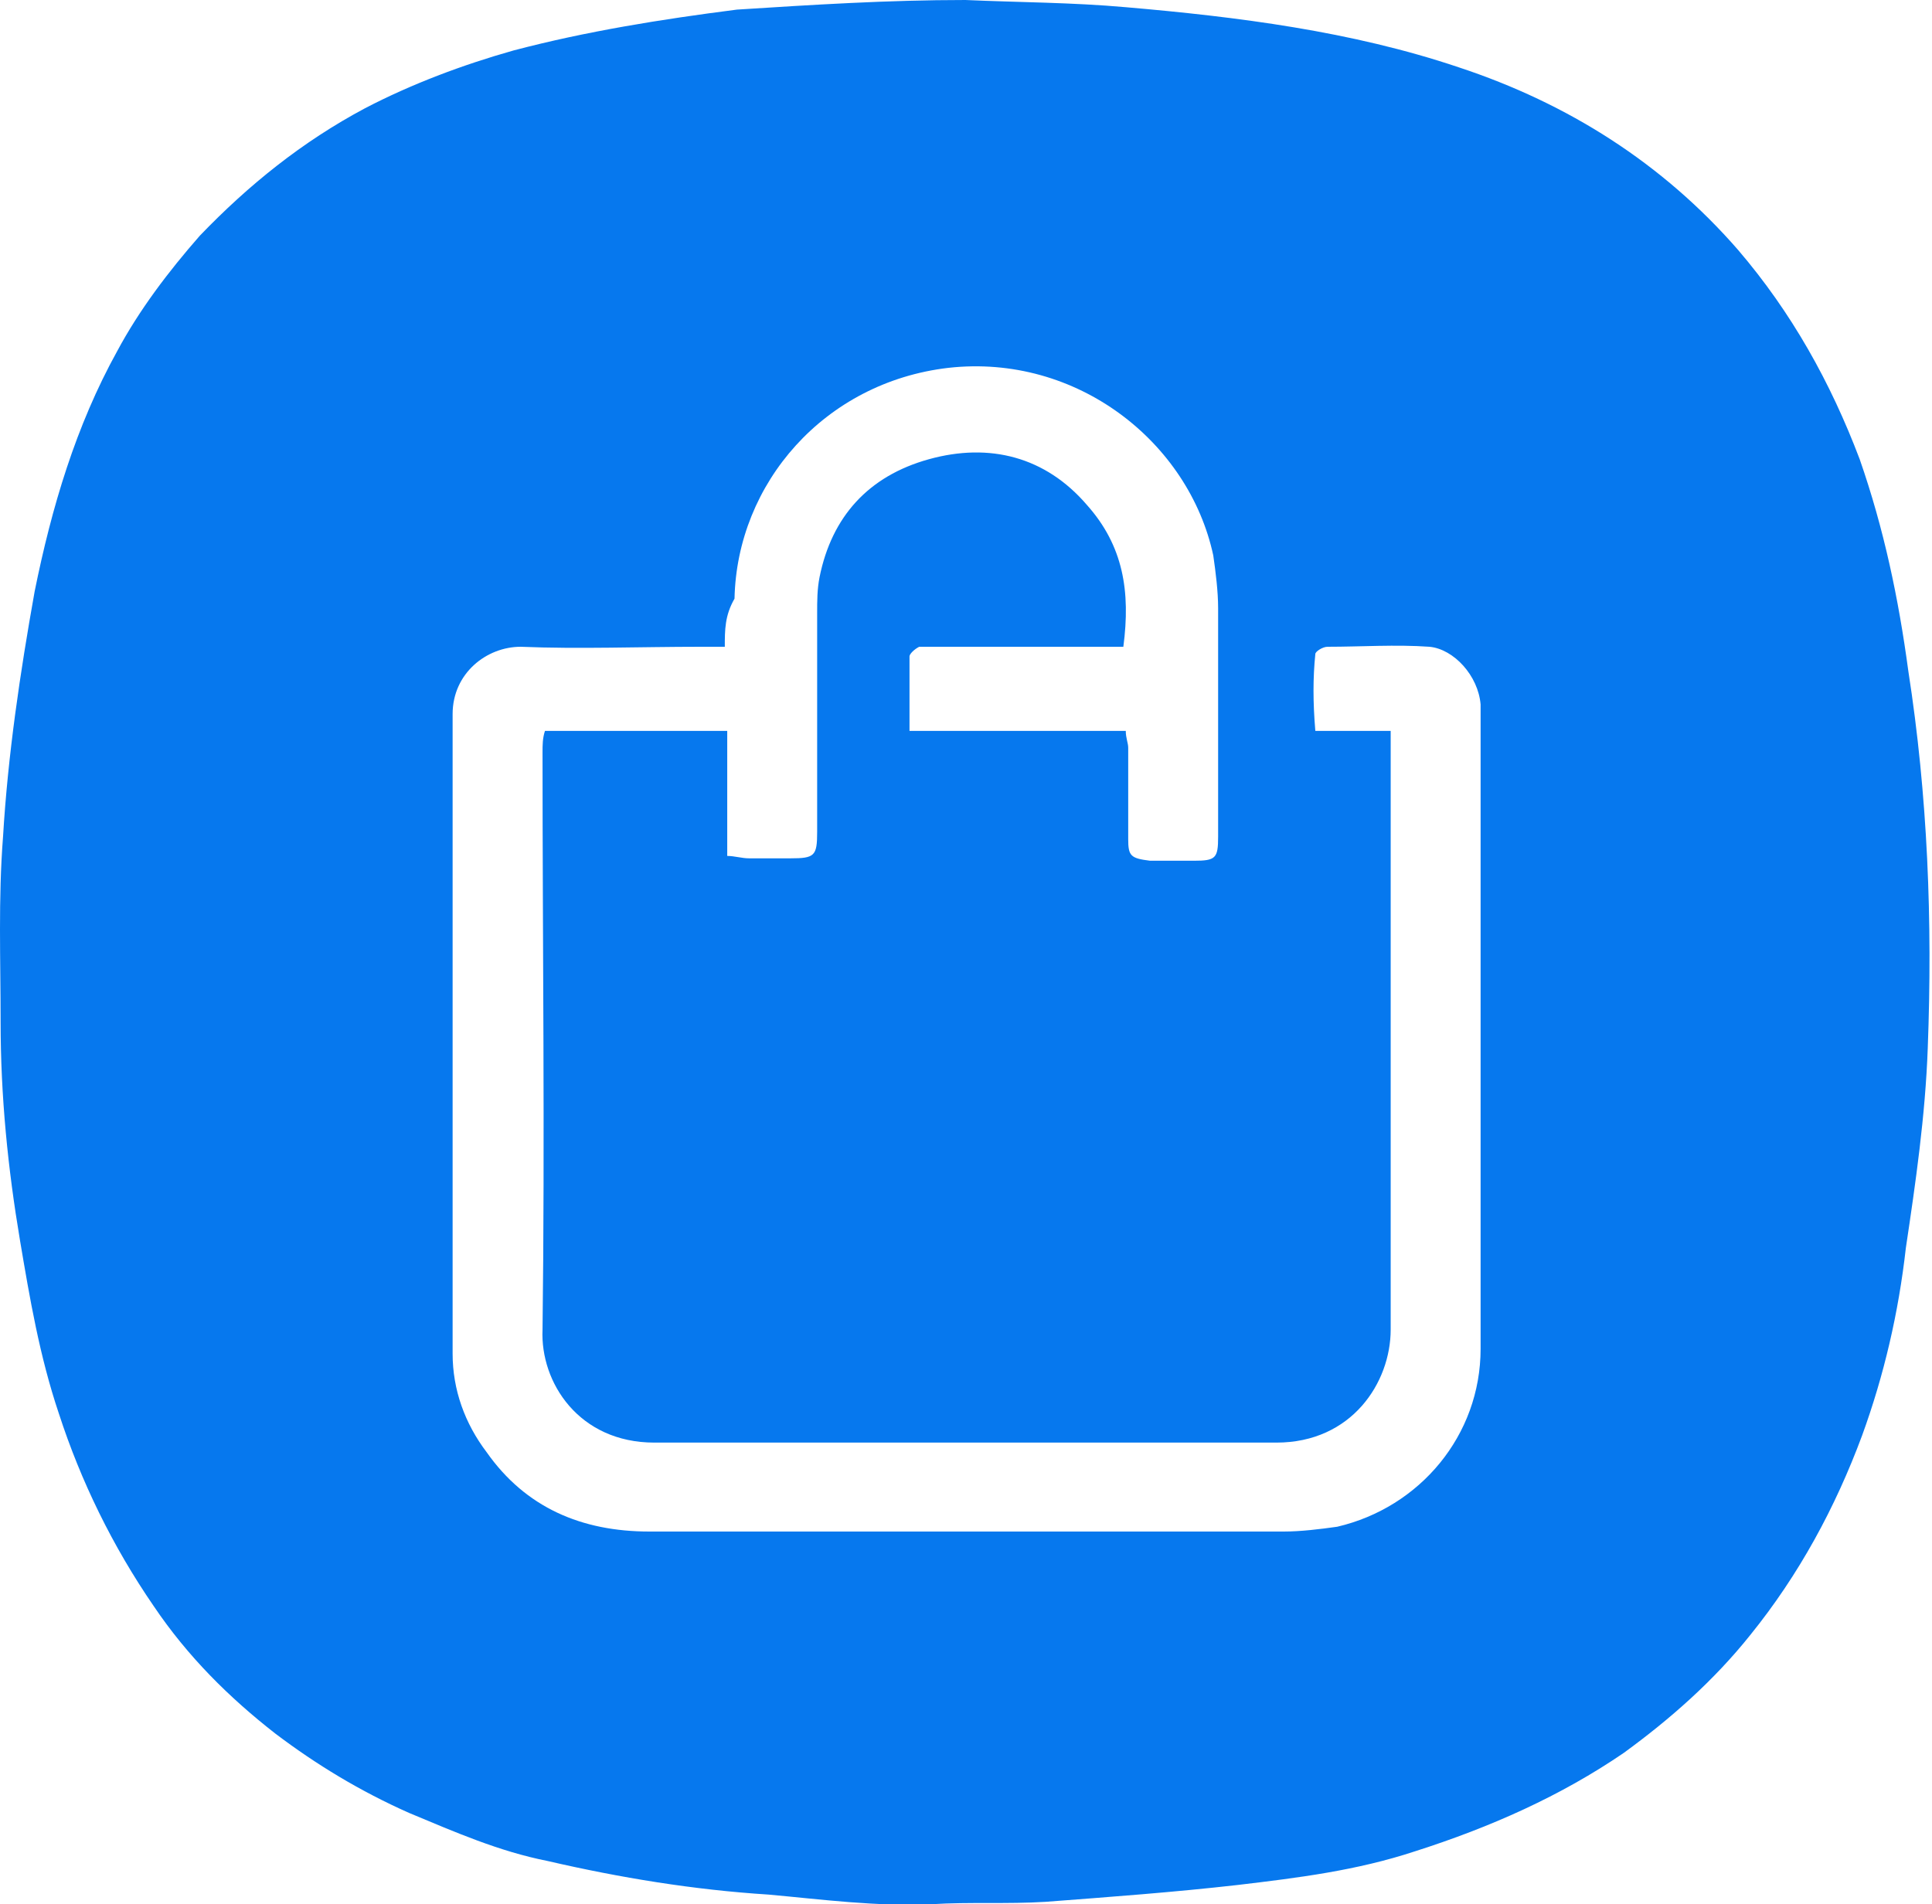 <svg width="70" height="69" viewBox="0 0 70 69" fill="none" xmlns="http://www.w3.org/2000/svg">
<path d="M34.978 0C36.915 0.087 38.852 0.087 40.789 0.261C44.84 0.61 48.978 1.133 52.852 2.439C56.815 3.746 60.248 5.924 62.978 9.061C64.915 11.326 66.324 13.852 67.38 16.64C68.261 19.167 68.789 21.693 69.141 24.307C69.846 28.837 70.022 33.367 69.846 37.985C69.758 40.424 69.406 42.864 69.053 45.216C68.789 47.568 68.261 49.833 67.469 52.011C66.5 54.625 65.179 57.064 63.418 59.242C62.097 60.898 60.513 62.292 58.84 63.511C56.55 65.079 53.997 66.212 51.267 67.083C49.154 67.78 47.041 68.042 44.84 68.303C42.55 68.564 40.173 68.739 37.884 68.913C36.475 69 35.154 68.913 33.745 69C31.72 69.087 29.783 68.826 27.846 68.651C25.116 68.477 22.475 68.042 19.833 67.432C18.072 67.083 16.487 66.386 14.815 65.689C13.053 64.905 11.469 63.947 9.972 62.814C8.299 61.508 6.802 60.026 5.569 58.197C4.072 56.019 2.928 53.667 2.135 51.227C1.431 49.136 1.079 47.045 0.726 44.955C0.286 42.341 0.022 39.727 0.022 37.026C0.022 34.761 -0.066 32.583 0.11 30.318C0.286 27.356 0.726 24.394 1.255 21.432C1.871 18.383 2.752 15.421 4.248 12.72C5.041 11.239 6.097 9.845 7.242 8.538C9.003 6.708 10.94 5.14 13.23 3.92C14.902 3.049 16.752 2.352 18.601 1.83C21.242 1.133 23.972 0.697 26.701 0.348C29.431 0.174 32.16 0 34.978 0ZM26.261 23.436C25.909 23.436 25.645 23.436 25.381 23.436C23.179 23.436 20.978 23.523 18.865 23.436C17.632 23.436 16.399 24.394 16.399 25.875C16.399 33.629 16.399 41.295 16.399 49.049C16.399 50.356 16.84 51.576 17.632 52.621C19.041 54.625 21.066 55.496 23.531 55.496C31.192 55.496 38.852 55.496 46.513 55.496C47.129 55.496 47.833 55.409 48.45 55.322C51.443 54.625 53.645 52.011 53.645 48.875C53.645 41.295 53.645 33.629 53.645 26.049C53.645 25.875 53.645 25.701 53.645 25.526C53.557 24.481 52.676 23.523 51.796 23.436C50.563 23.349 49.33 23.436 48.097 23.436C47.921 23.436 47.657 23.61 47.657 23.697C47.569 24.568 47.569 25.439 47.657 26.485C48.626 26.485 49.506 26.485 50.387 26.485C50.387 26.833 50.387 27.095 50.387 27.356C50.387 34.326 50.387 41.208 50.387 48.178C50.387 50.095 48.978 52.273 46.248 52.273C38.764 52.273 31.192 52.273 23.707 52.273C20.978 52.273 19.569 50.095 19.657 48.178C19.745 41.208 19.657 34.239 19.657 27.269C19.657 27.008 19.657 26.746 19.745 26.485C21.947 26.485 24.148 26.485 26.349 26.485C26.349 27.966 26.349 29.447 26.349 31.015C26.613 31.015 26.877 31.102 27.142 31.102C27.67 31.102 28.11 31.102 28.638 31.102C29.519 31.102 29.607 31.015 29.607 30.144C29.607 27.53 29.607 24.829 29.607 22.216C29.607 21.78 29.607 21.345 29.695 20.909C30.135 18.731 31.456 17.25 33.657 16.64C35.858 16.03 37.884 16.553 39.38 18.296C40.701 19.776 40.965 21.432 40.701 23.436C40.349 23.436 40.173 23.436 39.909 23.436C37.884 23.436 35.858 23.436 33.833 23.436C33.657 23.436 33.393 23.436 33.305 23.436C33.129 23.523 32.953 23.697 32.953 23.784C32.953 24.655 32.953 25.526 32.953 26.485C35.682 26.485 38.236 26.485 40.789 26.485C40.789 26.746 40.877 26.921 40.877 27.095C40.877 28.227 40.877 29.273 40.877 30.405C40.877 31.015 40.965 31.102 41.67 31.189C42.198 31.189 42.726 31.189 43.255 31.189C44.047 31.189 44.135 31.102 44.135 30.318C44.135 27.53 44.135 24.829 44.135 22.042C44.135 21.432 44.047 20.735 43.959 20.125C43.079 16.03 39.028 12.807 34.362 13.329C29.871 13.852 26.701 17.511 26.613 21.693C26.261 22.303 26.261 22.826 26.261 23.436Z" fill="#0678EE"/>
</svg>
